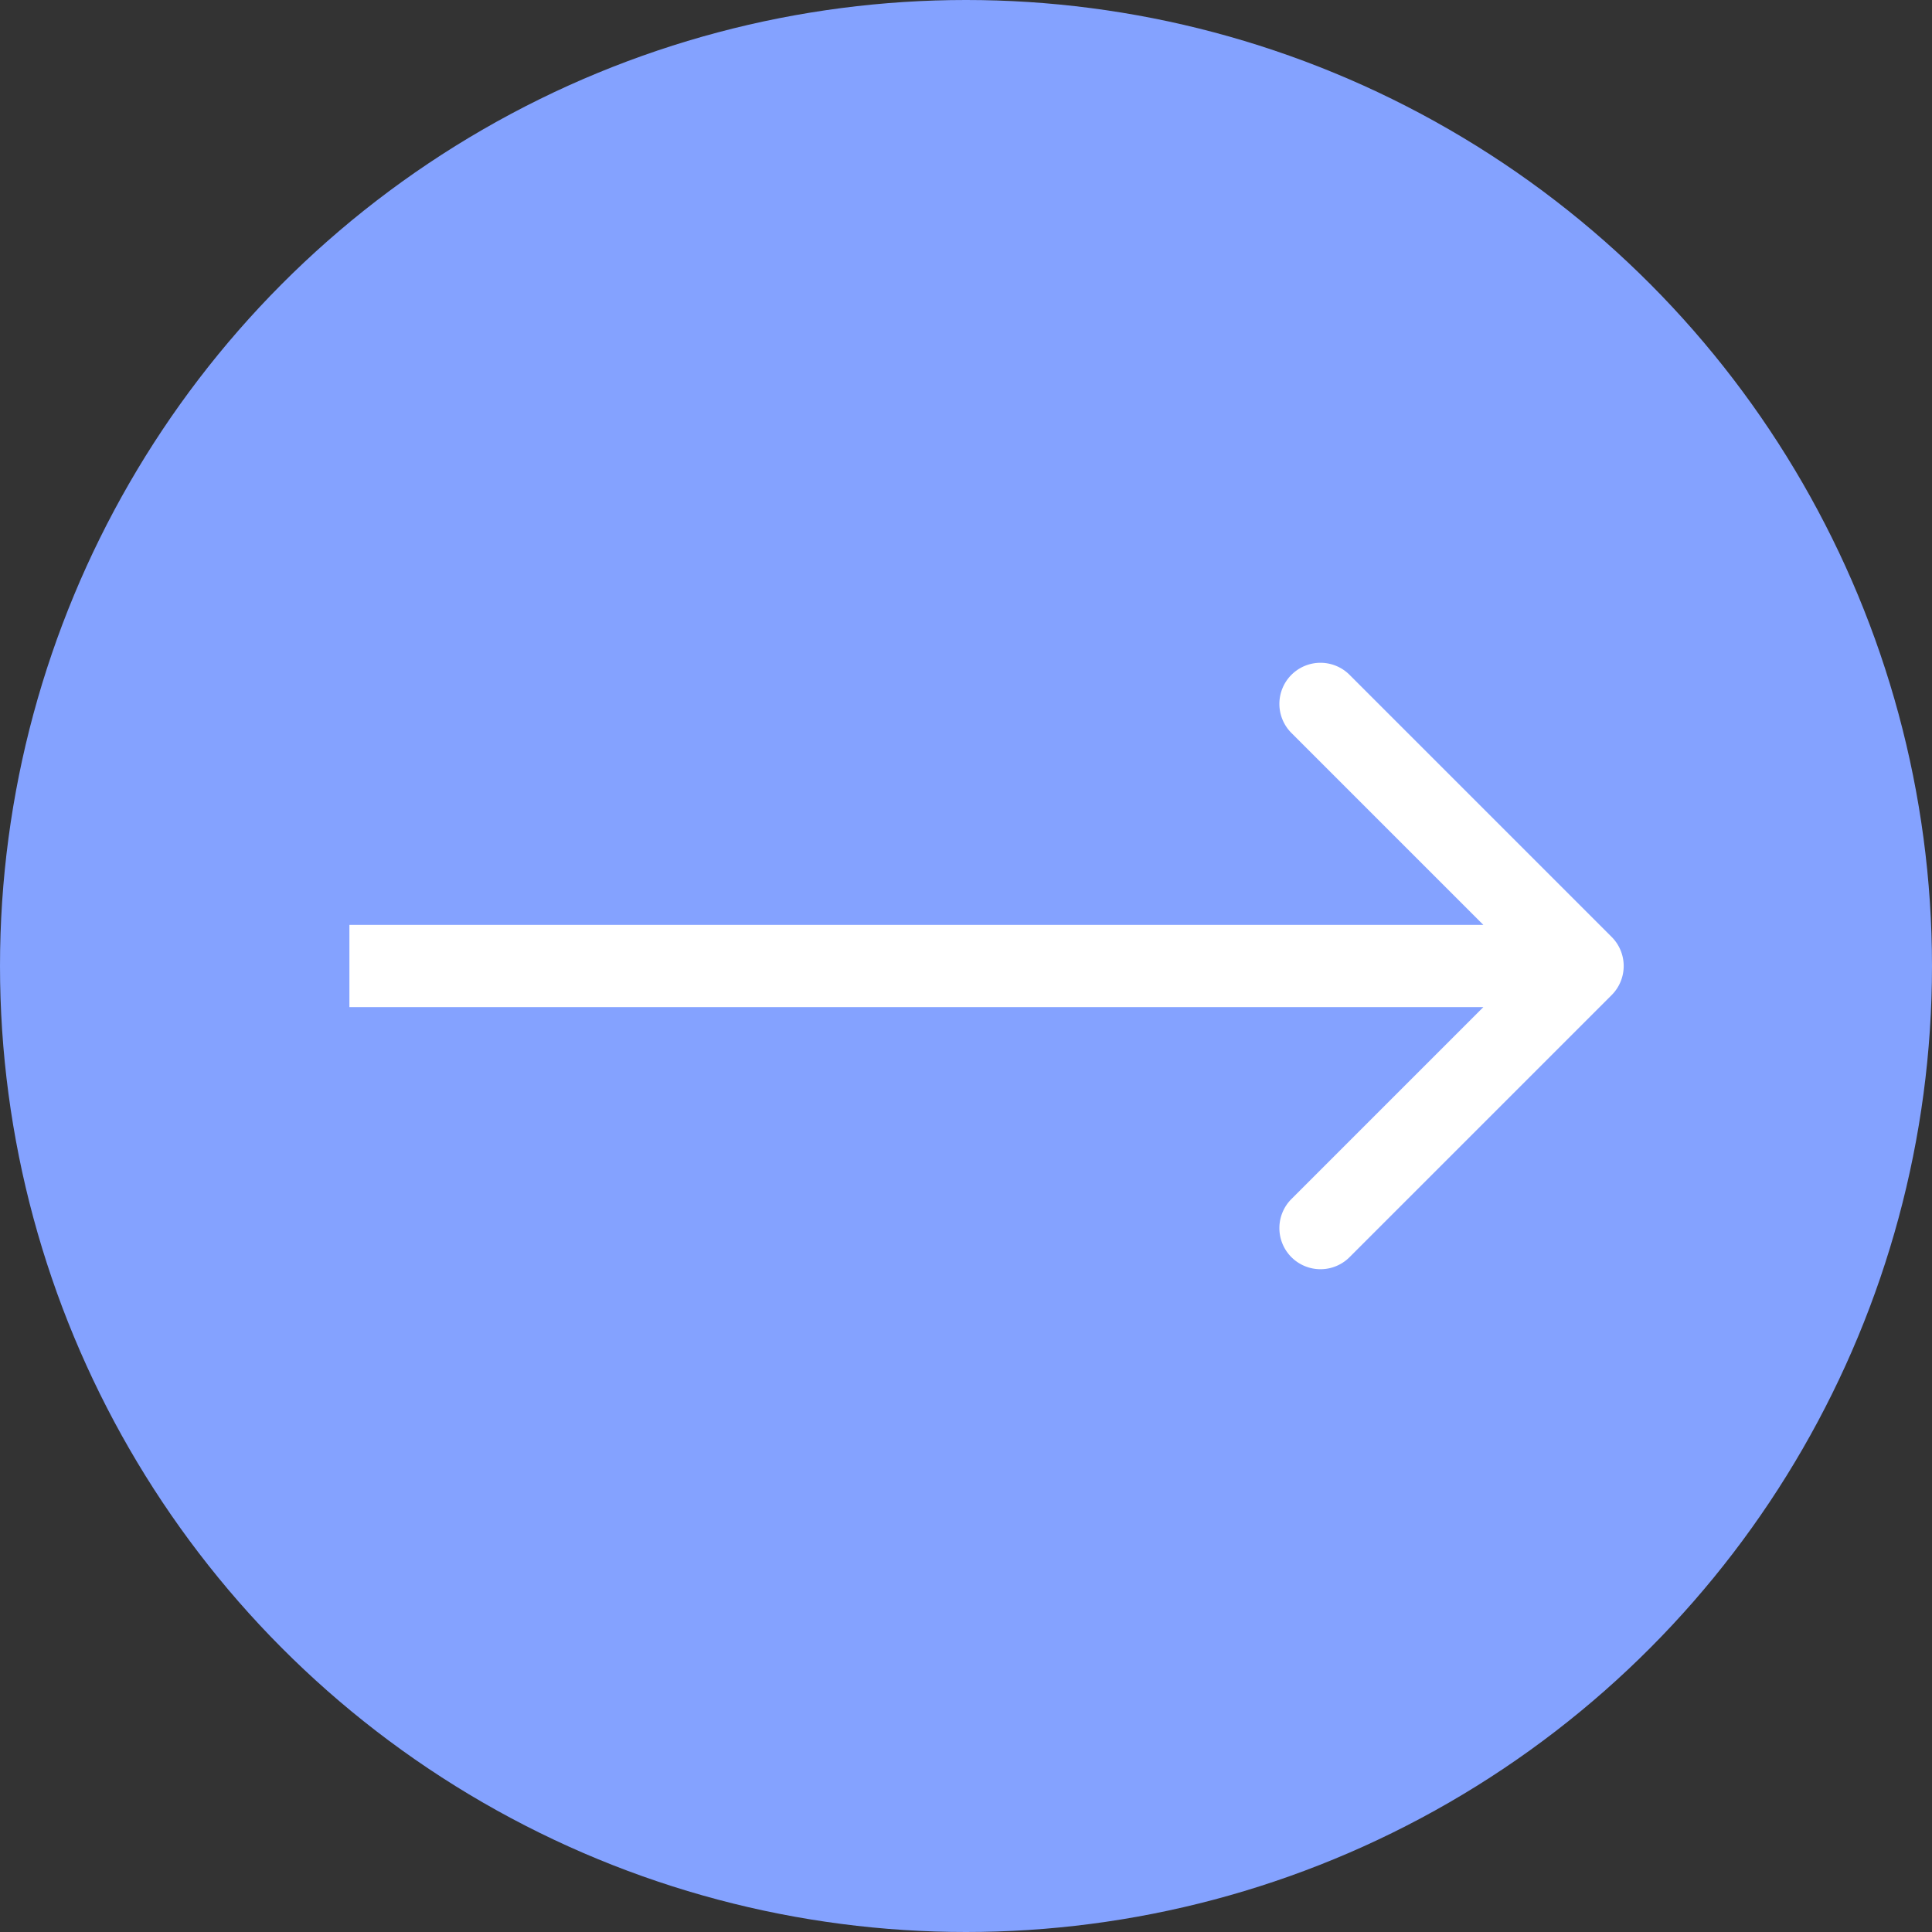 <svg width="94" height="94" fill="none" xmlns="http://www.w3.org/2000/svg"><rect width="100%" height="100%" fill="#333333" stroke="none"/><circle cx="47" cy="47" r="47" fill="#84A2FF"/><path d="M78.414 48.414a2 2 0 000-2.828L65.686 32.858a2 2 0 10-2.828 2.828L74.172 47 62.858 58.314a2 2 0 102.828 2.828l12.728-12.728zM17 49h60v-4H17v4z" fill="#fff"/></svg>